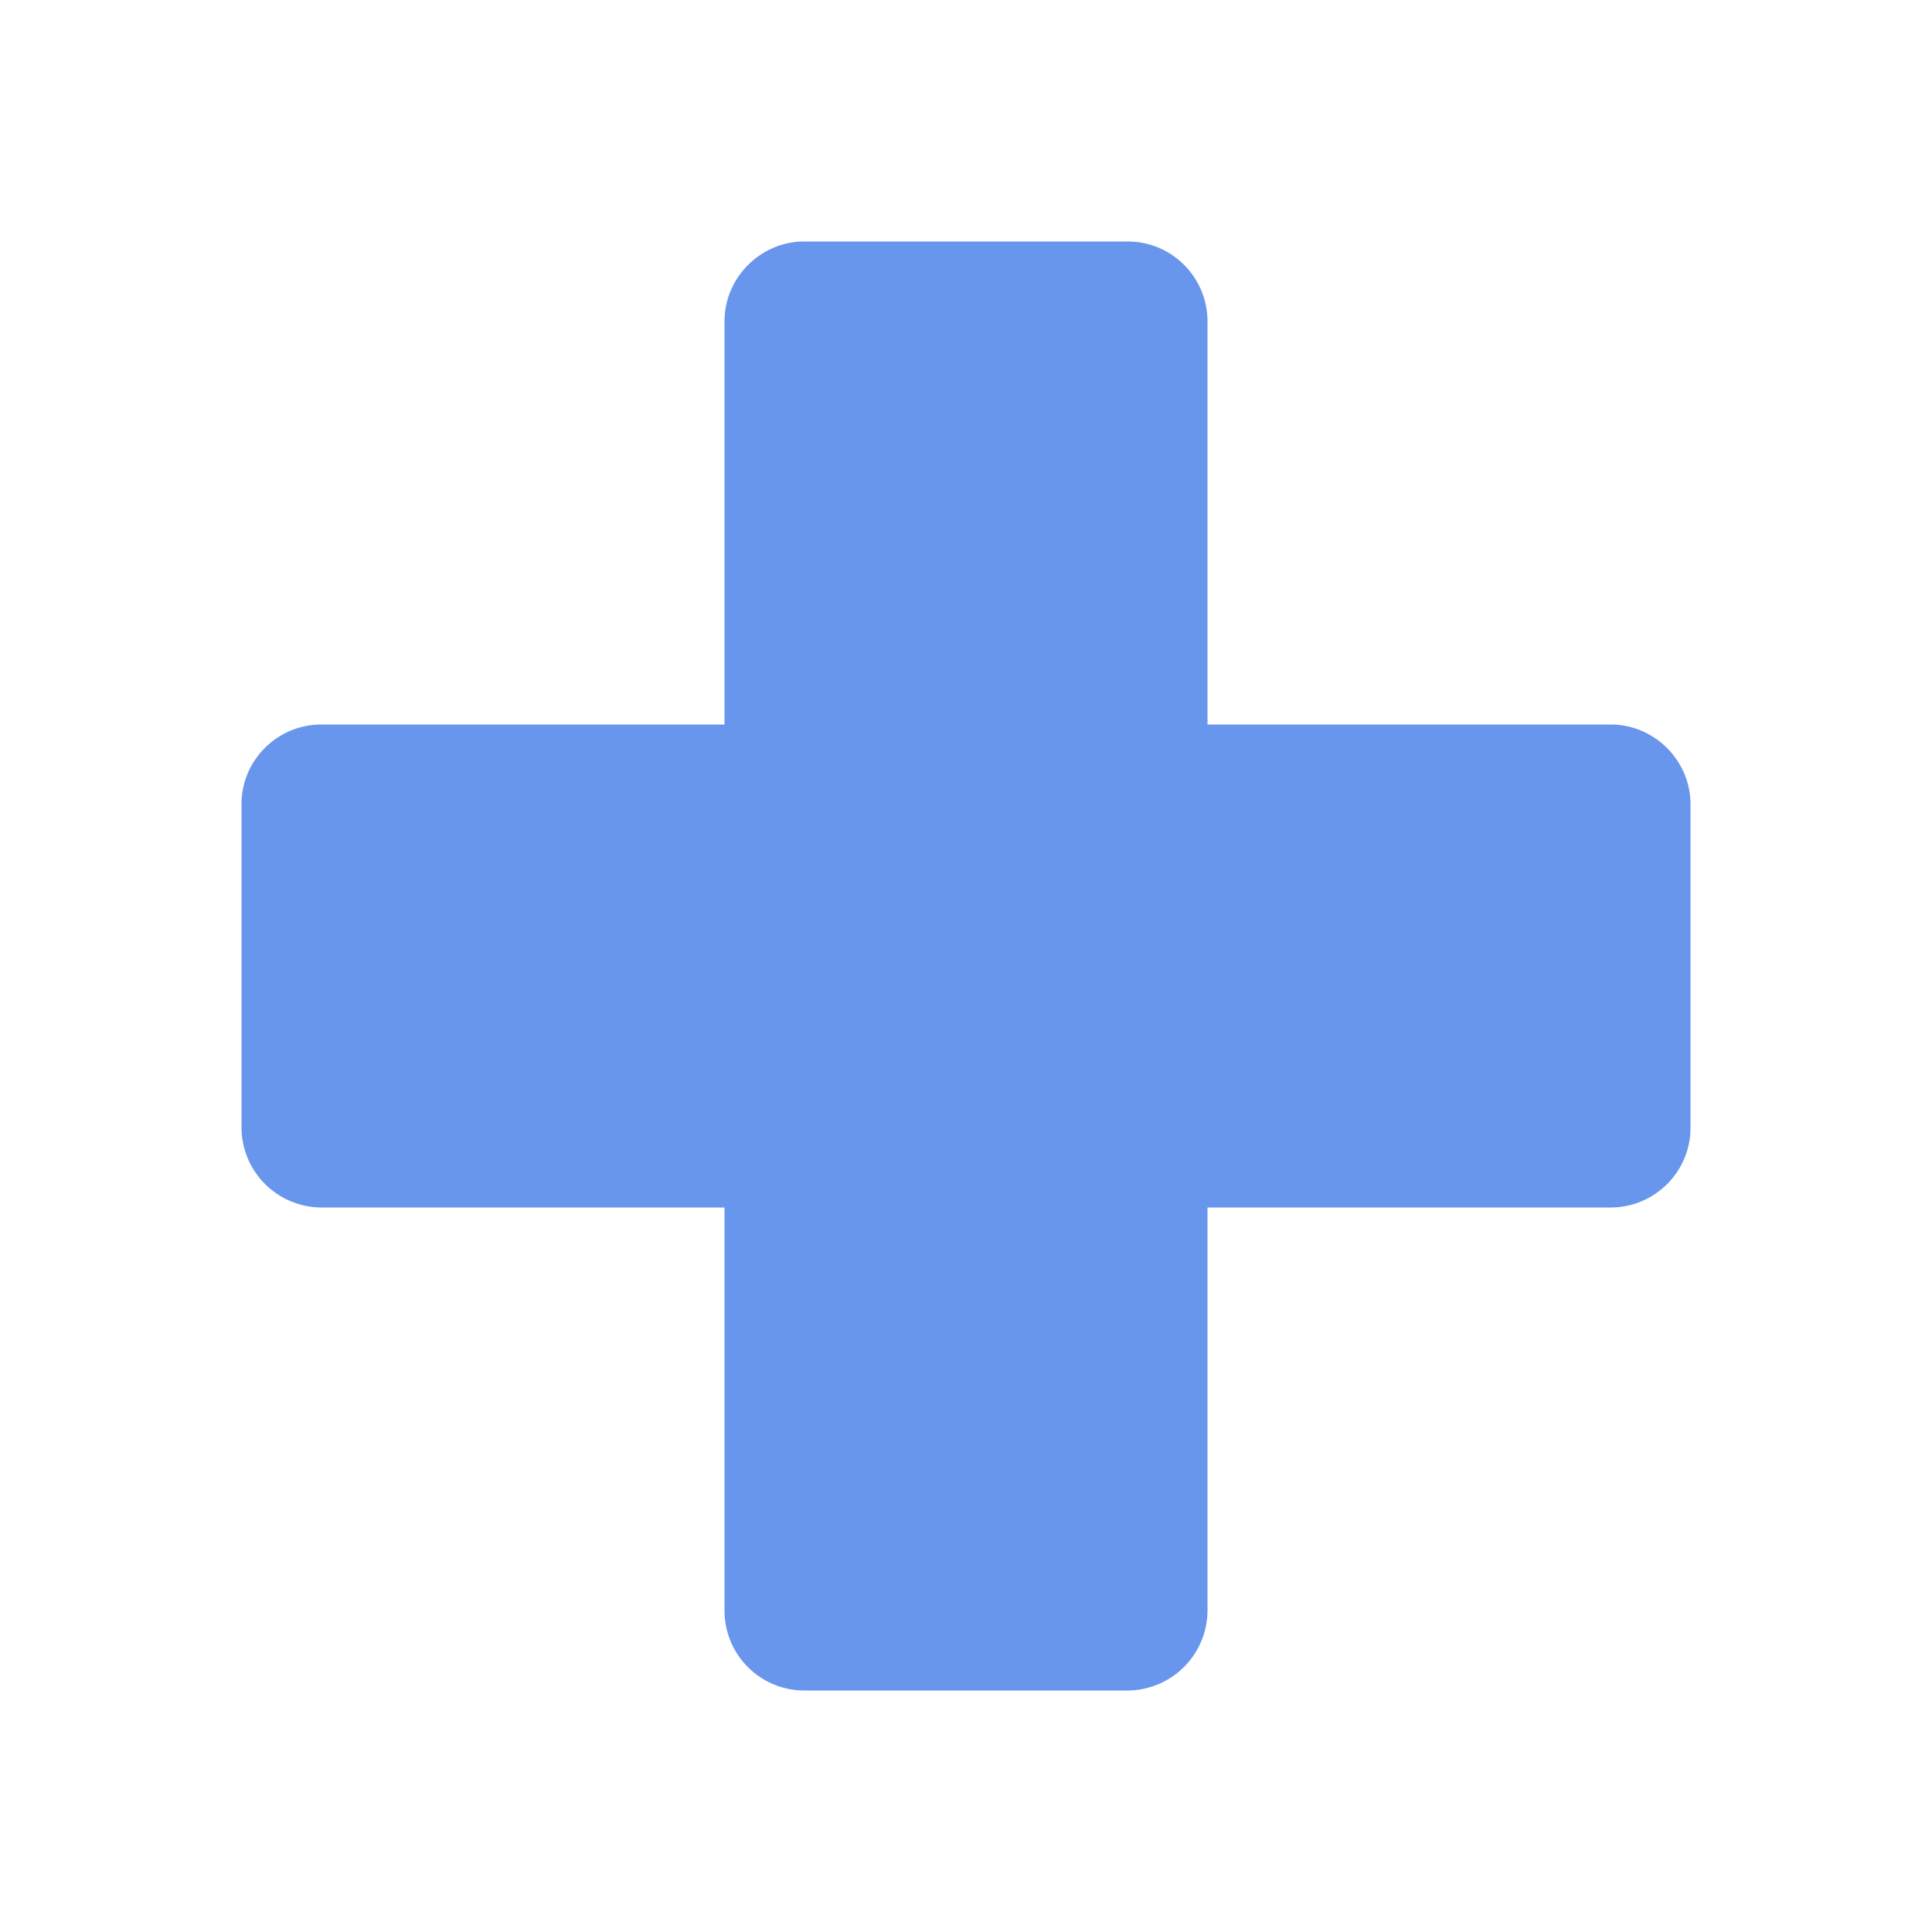 <svg xmlns="http://www.w3.org/2000/svg" width="24" height="24" viewBox="0 0 24 24">
  <title>
    MainLeftPaneNewReportSelected
  </title>
  <path fill="#6896ED" fill-rule="evenodd" d="M15 9h5.007c.548 0 .993.451.993.99v4.02c0 .546-.445.99-.993.99H15v5.007a.997.997 0 0 1-.99.993H9.99a.992.992 0 0 1-.99-.993V15H3.993A.997.997 0 0 1 3 14.01V9.99c0-.546.445-.99.993-.99H9V3.993C9 3.445 9.451 3 9.99 3h4.02c.546 0 .99.445.99.993V9z"/>
</svg>
